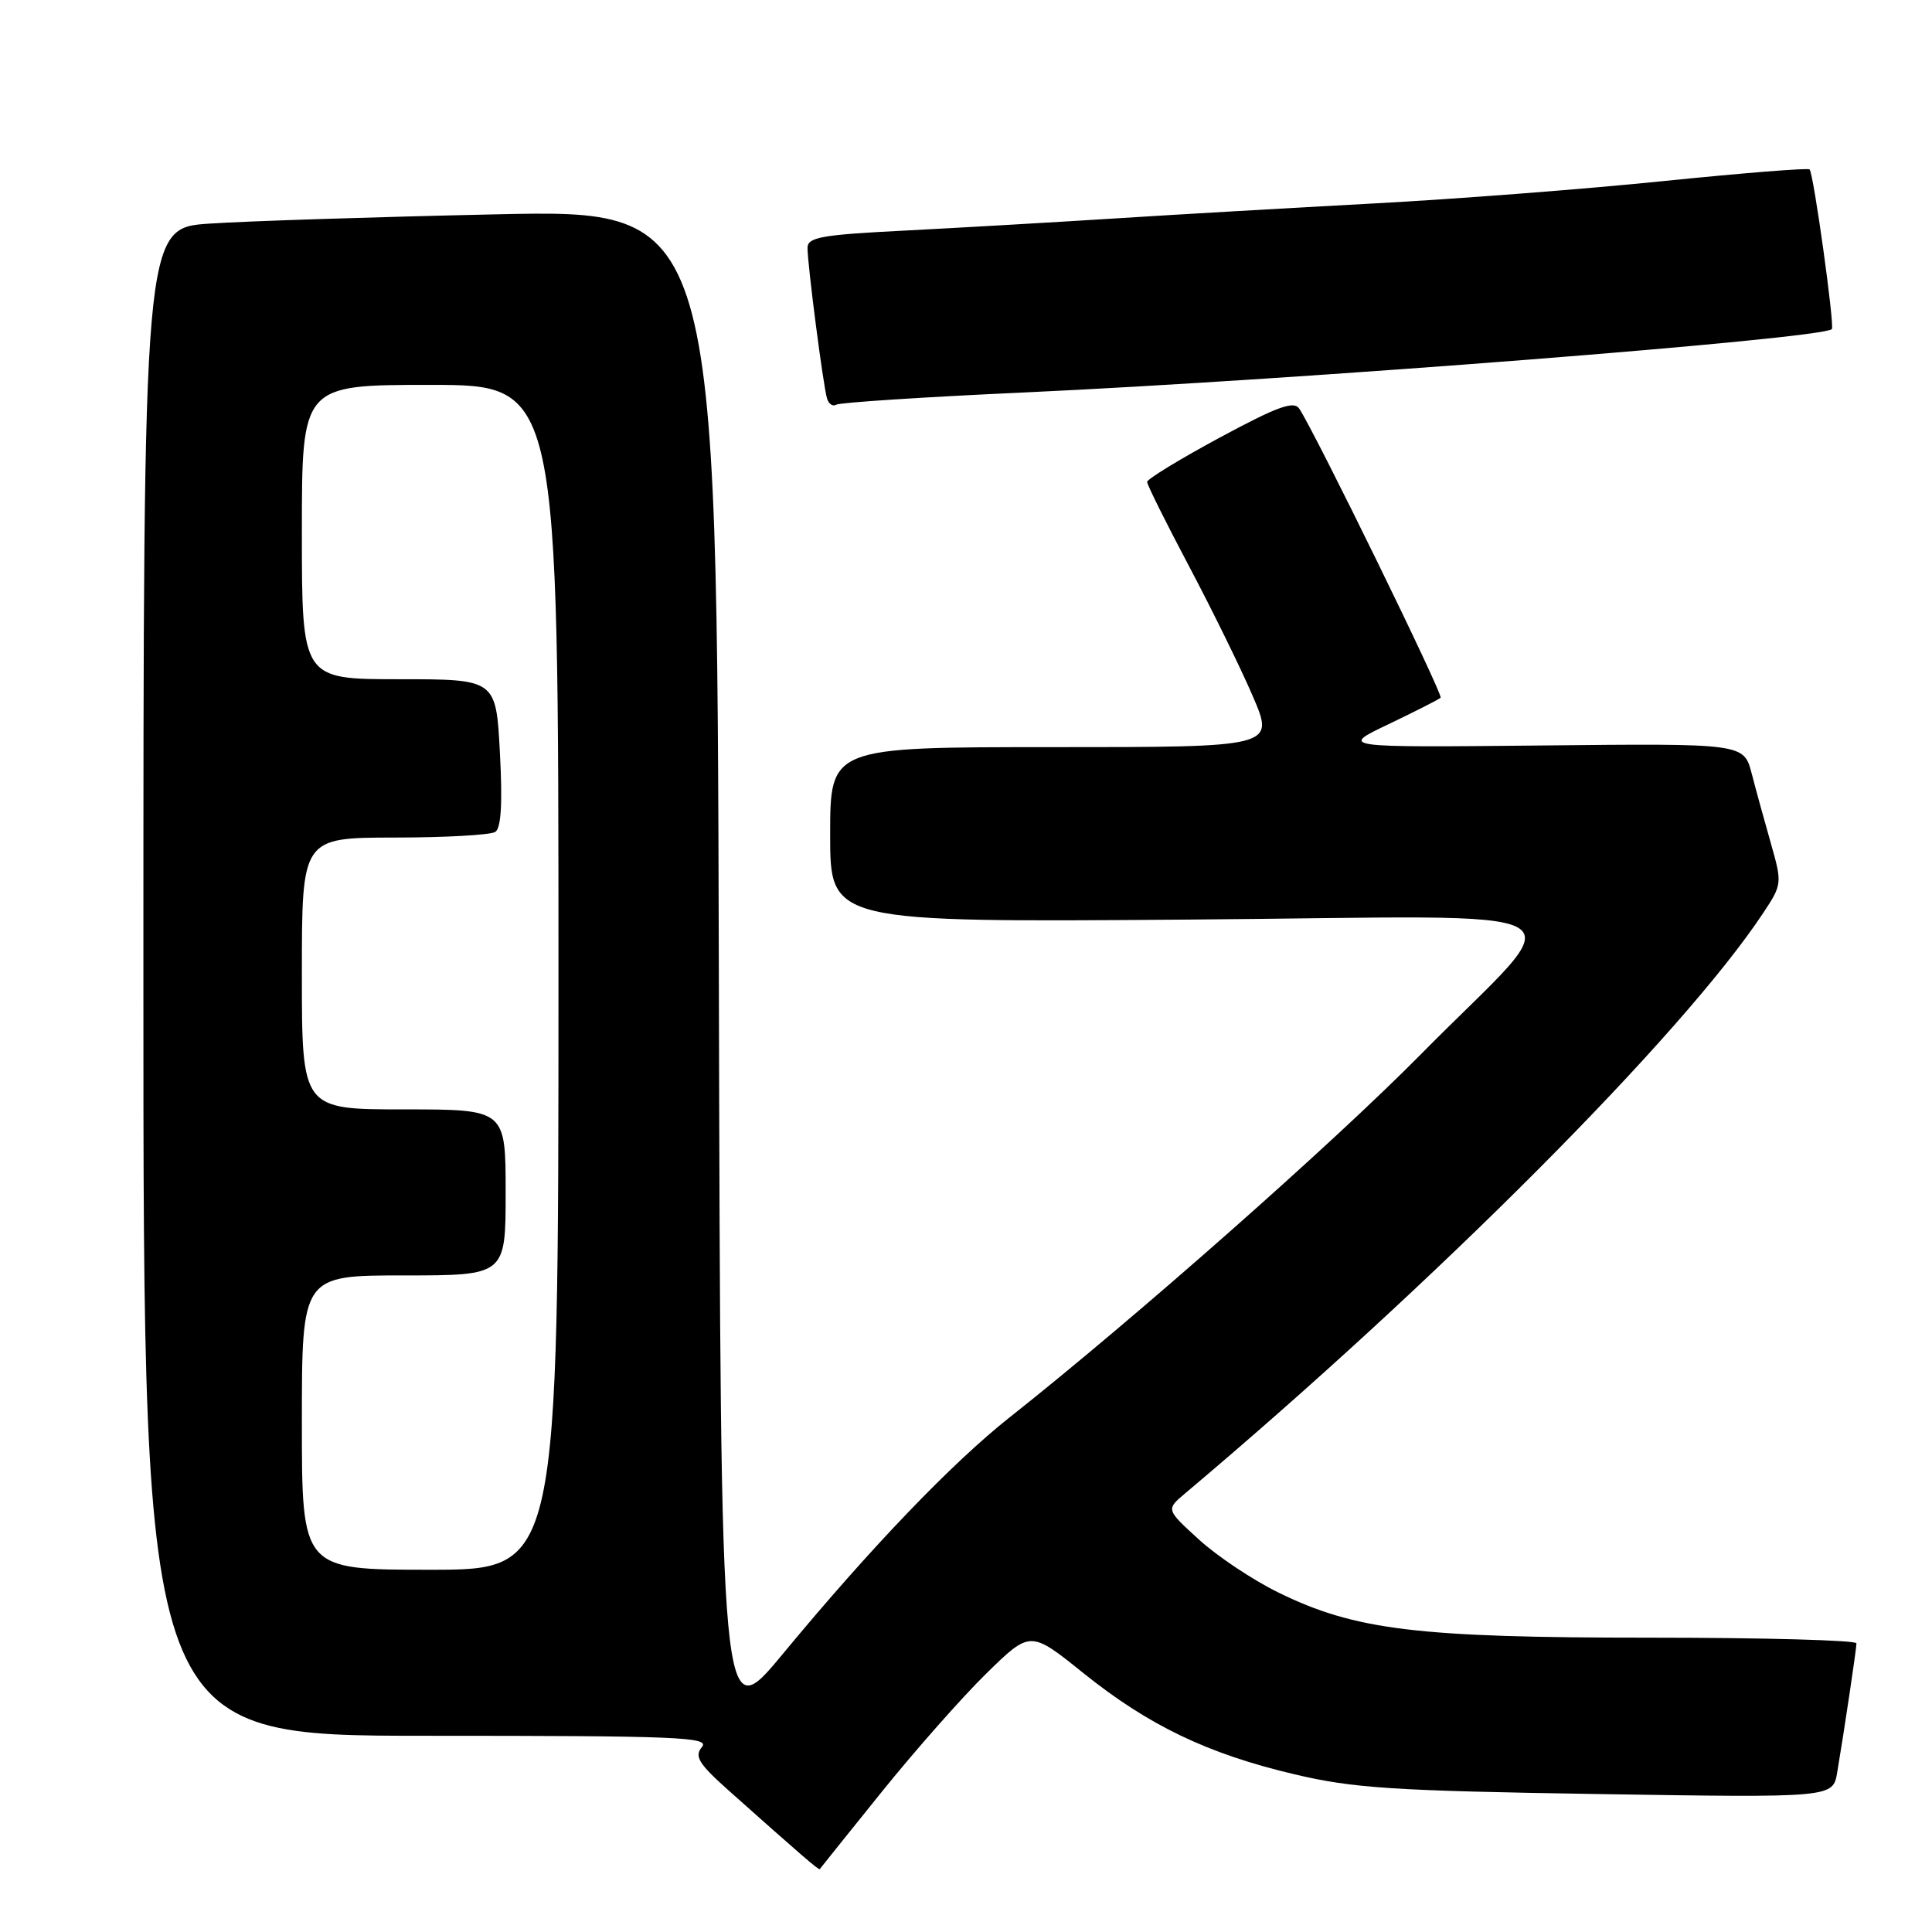 <?xml version="1.0" encoding="UTF-8" standalone="no"?>
<!DOCTYPE svg PUBLIC "-//W3C//DTD SVG 1.1//EN" "http://www.w3.org/Graphics/SVG/1.1/DTD/svg11.dtd" >
<svg xmlns="http://www.w3.org/2000/svg" xmlns:xlink="http://www.w3.org/1999/xlink" version="1.1" viewBox="0 0 256 256">
 <g >
 <path fill="currentColor"
d=" M 116.78 237.50 C 121.21 232.00 127.46 224.92 130.67 221.77 C 136.52 216.04 136.52 216.04 143.51 221.66 C 152.20 228.64 160.01 232.39 171.55 235.11 C 179.34 236.95 184.55 237.29 211.69 237.72 C 242.87 238.21 242.87 238.21 243.44 234.85 C 244.40 229.13 245.98 218.54 245.99 217.75 C 246.00 217.34 233.66 217.00 218.59 217.00 C 187.78 217.00 179.54 216.00 169.38 211.01 C 166.01 209.36 161.29 206.21 158.88 204.01 C 154.50 200.02 154.50 200.02 157.00 197.91 C 190.28 169.89 223.01 137.04 233.63 120.98 C 236.14 117.20 236.15 117.04 234.67 111.82 C 233.83 108.89 232.68 104.70 232.11 102.50 C 231.06 98.50 231.06 98.50 204.28 98.78 C 177.50 99.05 177.50 99.05 183.99 95.96 C 187.55 94.25 190.66 92.68 190.89 92.45 C 191.26 92.07 174.26 57.31 172.16 54.15 C 171.44 53.07 169.26 53.87 161.63 57.98 C 156.33 60.84 152.00 63.48 152.00 63.86 C 152.00 64.24 154.50 69.26 157.55 75.02 C 160.60 80.79 164.41 88.54 166.00 92.25 C 168.91 99.00 168.91 99.00 139.46 99.00 C 110.00 99.00 110.00 99.00 110.00 110.60 C 110.00 122.21 110.00 122.21 157.39 121.85 C 212.57 121.44 208.57 119.13 188.26 139.71 C 176.61 151.52 150.41 174.65 133.84 187.76 C 126.14 193.85 115.42 205.02 103.72 219.16 C 95.50 229.09 95.50 229.09 95.25 128.43 C 94.99 27.76 94.99 27.76 65.75 28.40 C 49.66 28.75 32.56 29.30 27.75 29.63 C 19.00 30.21 19.00 30.21 19.00 130.11 C 19.00 230.00 19.00 230.00 56.62 230.00 C 89.87 230.00 94.10 230.17 93.01 231.49 C 91.97 232.74 92.57 233.70 96.63 237.32 C 106.19 245.84 108.50 247.83 108.62 247.67 C 108.68 247.58 112.35 243.00 116.78 237.50 Z  M 135.57 52.01 C 172.20 50.33 241.43 44.90 242.73 43.61 C 243.12 43.21 240.31 22.97 239.78 22.45 C 239.57 22.23 230.87 22.93 220.45 23.99 C 210.03 25.06 192.72 26.39 182.00 26.96 C 171.28 27.54 155.75 28.43 147.50 28.96 C 139.25 29.48 126.76 30.20 119.75 30.56 C 108.83 31.11 107.00 31.44 107.00 32.85 C 107.00 35.06 109.08 51.16 109.59 52.81 C 109.81 53.54 110.36 53.90 110.81 53.62 C 111.26 53.34 122.40 52.61 135.57 52.01 Z  M 40.00 188.50 C 40.00 169.00 40.00 169.00 53.50 169.00 C 67.00 169.00 67.00 169.00 67.00 158.00 C 67.00 147.00 67.00 147.00 53.50 147.00 C 40.00 147.00 40.00 147.00 40.00 129.00 C 40.00 111.00 40.00 111.00 52.25 110.98 C 58.99 110.98 65.01 110.64 65.63 110.23 C 66.40 109.73 66.60 106.42 66.24 99.75 C 65.73 90.00 65.73 90.00 52.86 90.00 C 40.00 90.00 40.00 90.00 40.00 70.50 C 40.00 51.00 40.00 51.00 57.00 51.00 C 74.00 51.00 74.00 51.00 74.00 129.50 C 74.00 208.00 74.00 208.00 57.00 208.00 C 40.00 208.00 40.00 208.00 40.00 188.50 Z "/>
</g>
</svg>